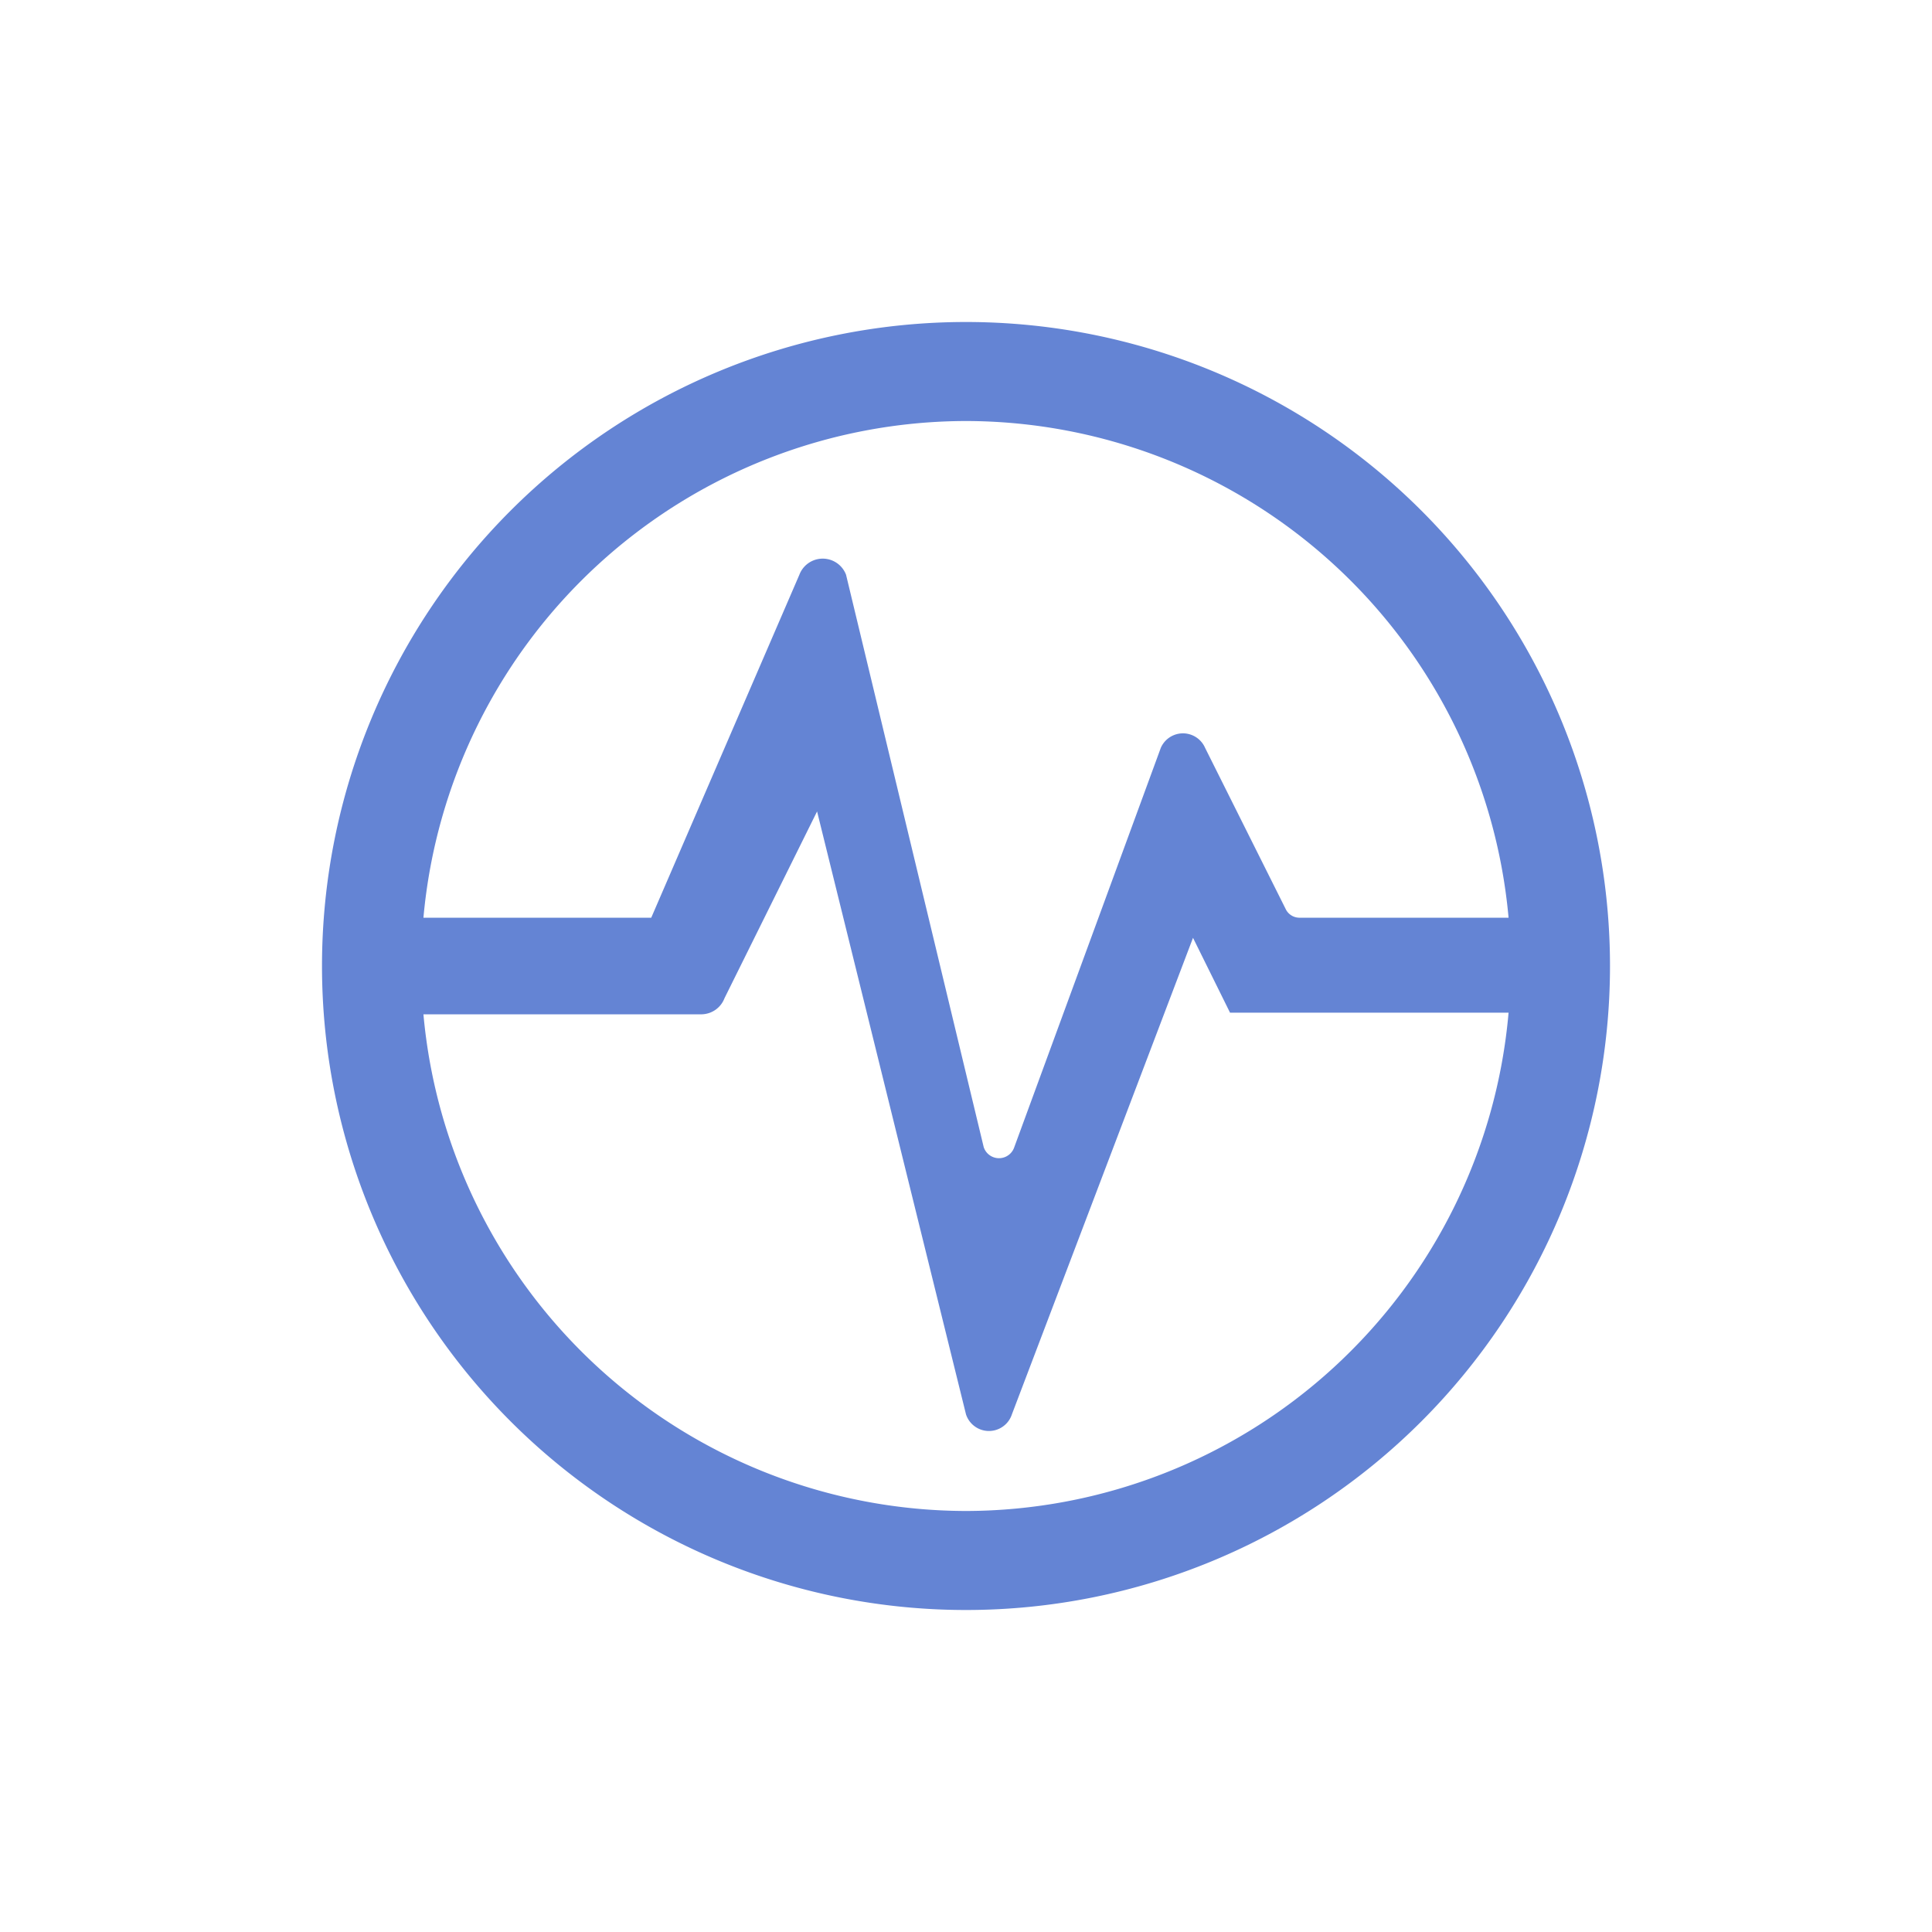 <svg xmlns="http://www.w3.org/2000/svg" viewBox="0 0 24 24"><defs><style>.cls-1{fill:none;}.cls-2{fill:#6484d4;}</style></defs><title>icn_执行中</title><g id="图层_2" data-name="图层 2"><g id="图层_4" data-name="图层 4"><rect class="cls-1" width="24" height="24"/><polygon class="cls-1" points="18.77 12.01 18.77 12 18.77 11.99 18.77 12.01"/><path class="cls-1" d="M8.09,11.4,9.93,7.13a.31.31,0,0,1,.58,0l1.71,7.09a.2.2,0,0,0,.38,0l1.85-4.89a.3.3,0,0,1,.55,0l1,2a.19.19,0,0,0,.18.11h2.59a6.77,6.77,0,0,0-13.48,0Z"/><path class="cls-1" d="M15.28,12.6l-.46-.93-2.25,5.92a.3.3,0,0,1-.57,0l-1.84-7.49L9,12.4a.31.31,0,0,1-.29.2H5.26a6.77,6.77,0,0,0,13.48,0Z"/><path class="cls-2" d="M12,4a8,8,0,1,0,8,8A8,8,0,0,0,12,4Zm6.77,8h0v0ZM12,5.23a6.78,6.78,0,0,1,6.74,6.17H16.15a.19.19,0,0,1-.18-.11l-1-2a.3.3,0,0,0-.55,0L12.6,14.25a.2.2,0,0,1-.38,0L10.51,7.14a.31.31,0,0,0-.58,0L8.09,11.4H5.26A6.78,6.78,0,0,1,12,5.23Zm0,13.54A6.78,6.78,0,0,1,5.26,12.6H8.72A.31.31,0,0,0,9,12.4l1.15-2.32L12,17.57a.3.3,0,0,0,.57,0l2.25-5.92.46.93h3.46A6.78,6.78,0,0,1,12,18.77Z"/></g></g></svg>